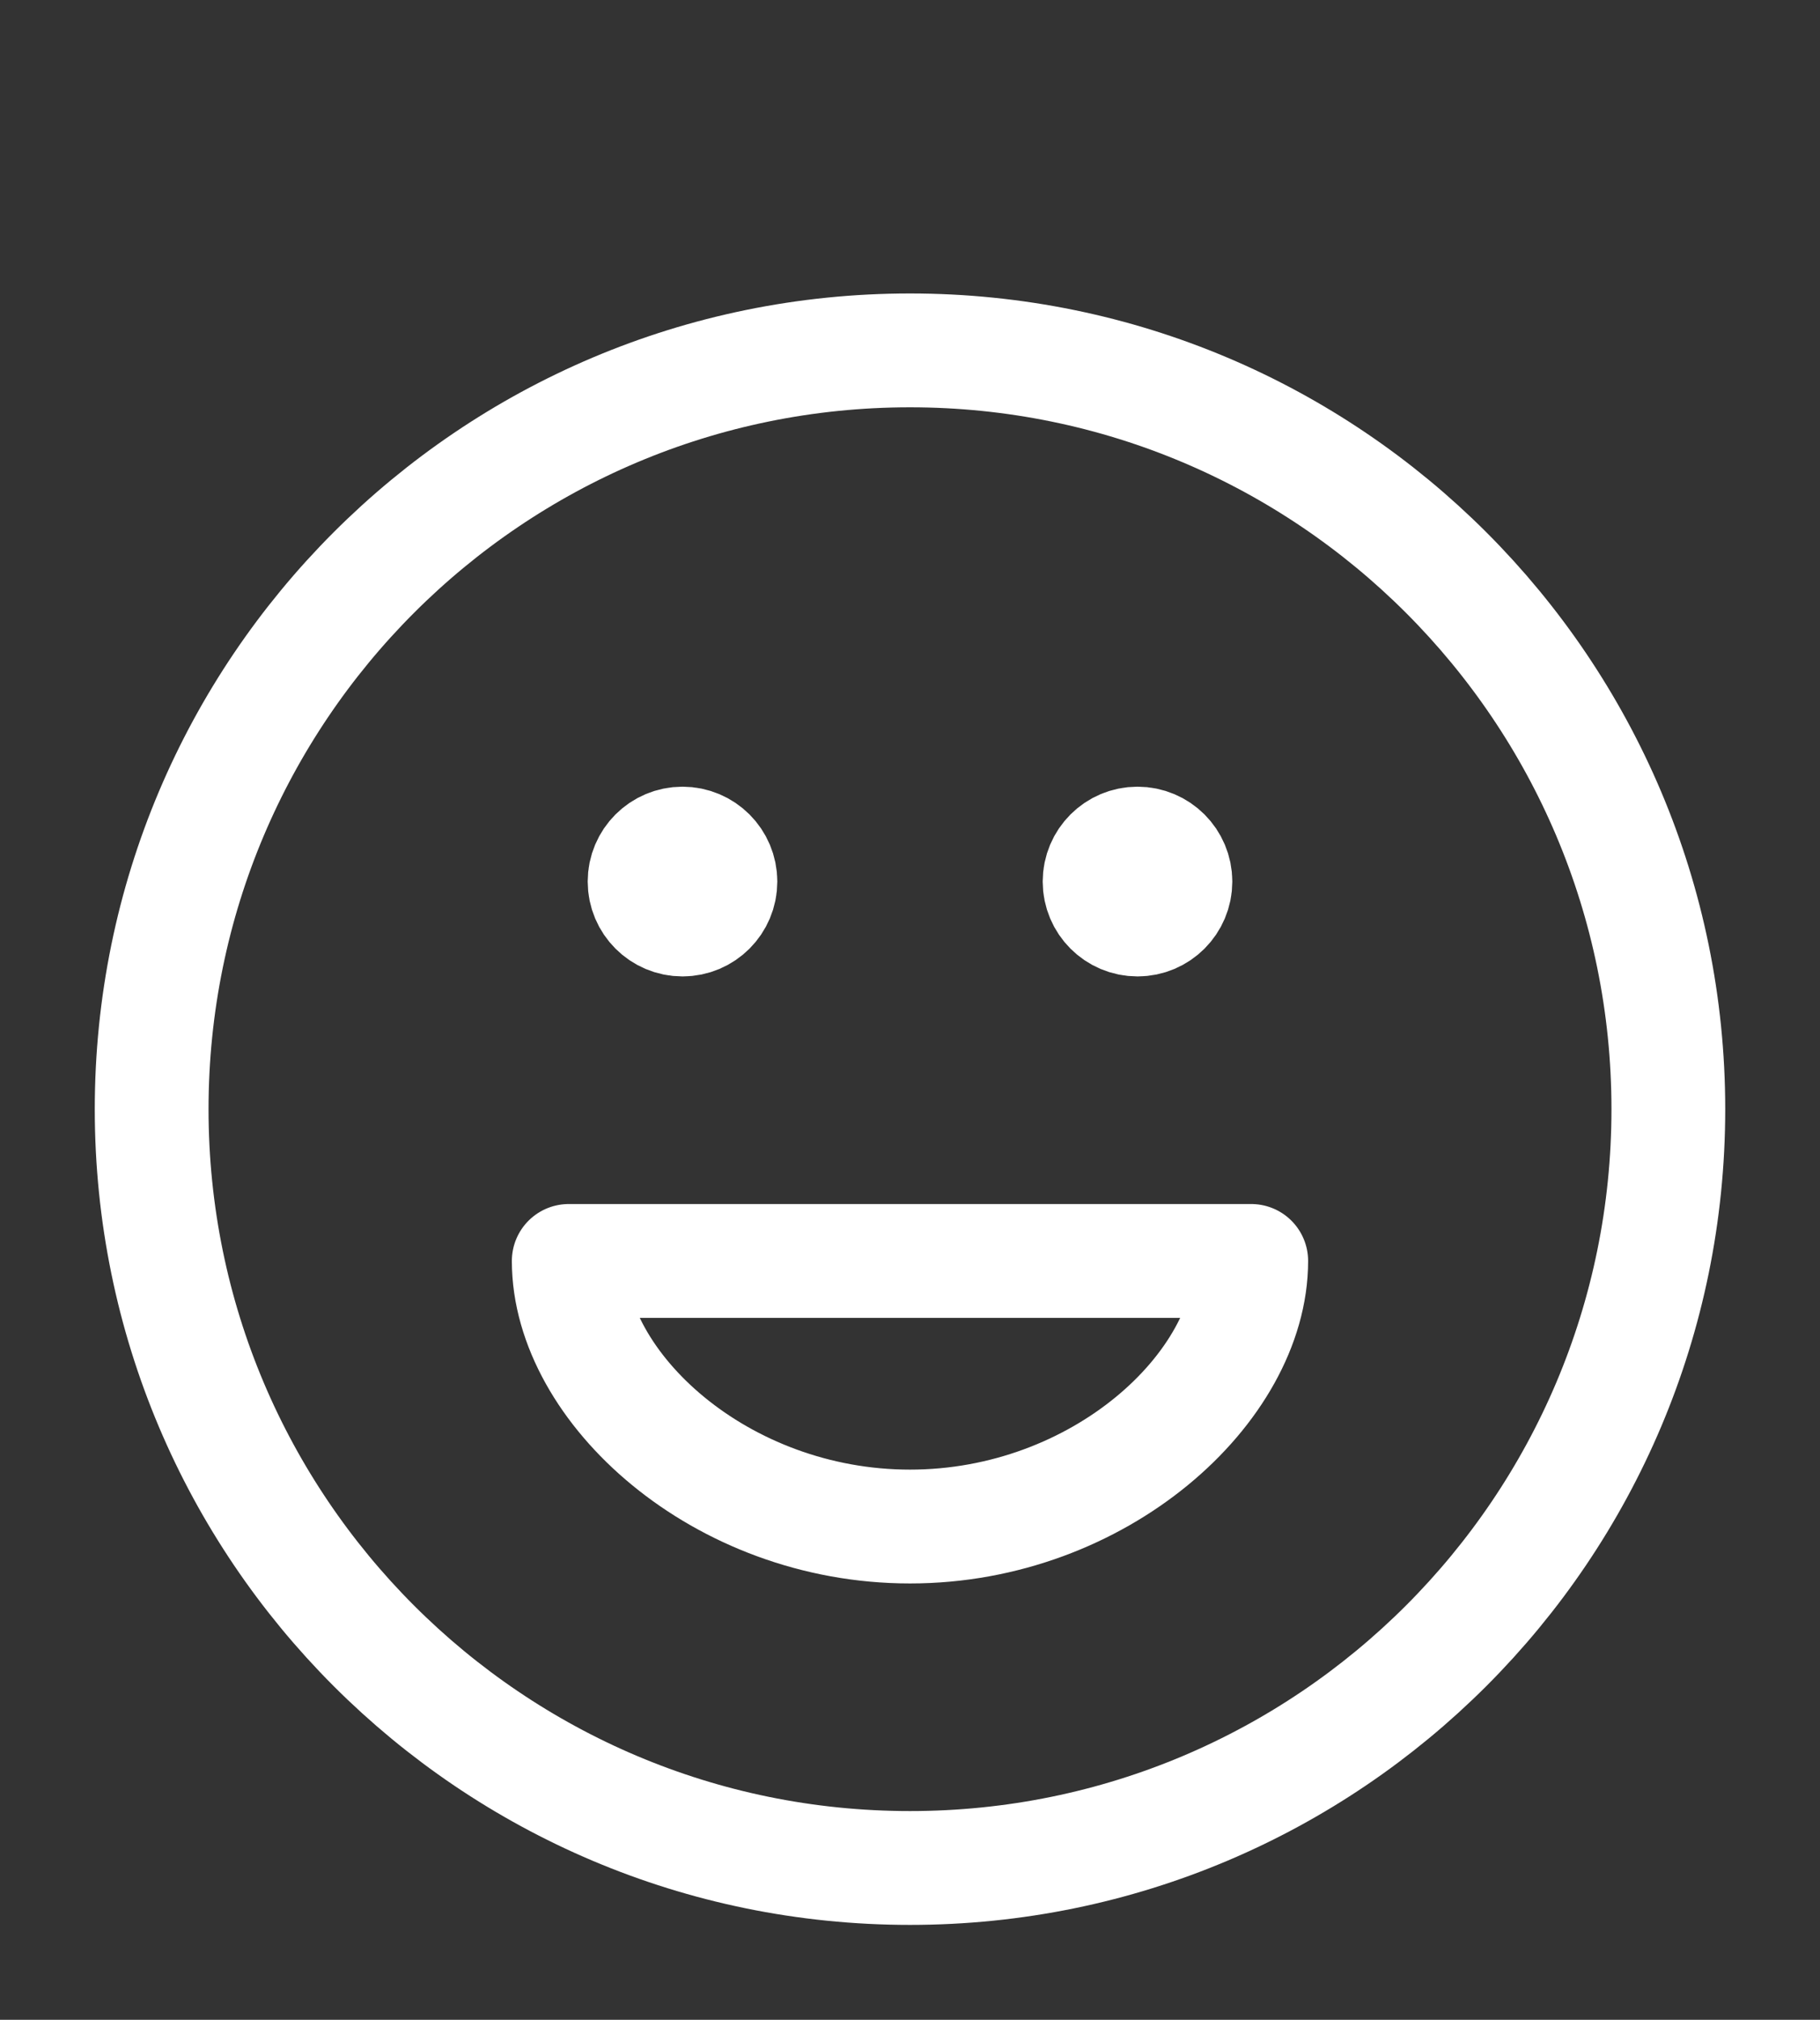 <svg width="55" height="61" viewBox="0 0 55 61" fill="none" xmlns="http://www.w3.org/2000/svg">
<rect x="0" y="0" width="55" height="61" fill="#333333" stroke="none"/>
<path d="M34.375 26.624H34.398M20.625 26.624H20.648M50.417 33.499C50.417 46.155 40.157 56.415 27.5 56.415C14.843 56.415 4.583 46.155 4.583 33.499C4.583 20.842 14.843 10.582 27.5 10.582C40.157 10.582 50.417 20.842 50.417 33.499ZM35.521 26.624C35.521 27.256 35.008 27.77 34.375 27.77C33.742 27.77 33.229 27.256 33.229 26.624C33.229 25.991 33.742 25.478 34.375 25.478C35.008 25.478 35.521 25.991 35.521 26.624ZM21.771 26.624C21.771 27.256 21.258 27.77 20.625 27.77C19.992 27.77 19.479 27.256 19.479 26.624C19.479 25.991 19.992 25.478 20.625 25.478C21.258 25.478 21.771 25.991 21.771 26.624ZM27.5 46.103C33.23 46.103 37.812 41.902 37.812 38.082H17.187C17.187 41.902 21.77 46.103 27.5 46.103Z" stroke="white" stroke-width="3.438" stroke-linecap="round" stroke-linejoin="round"/>
</svg>
